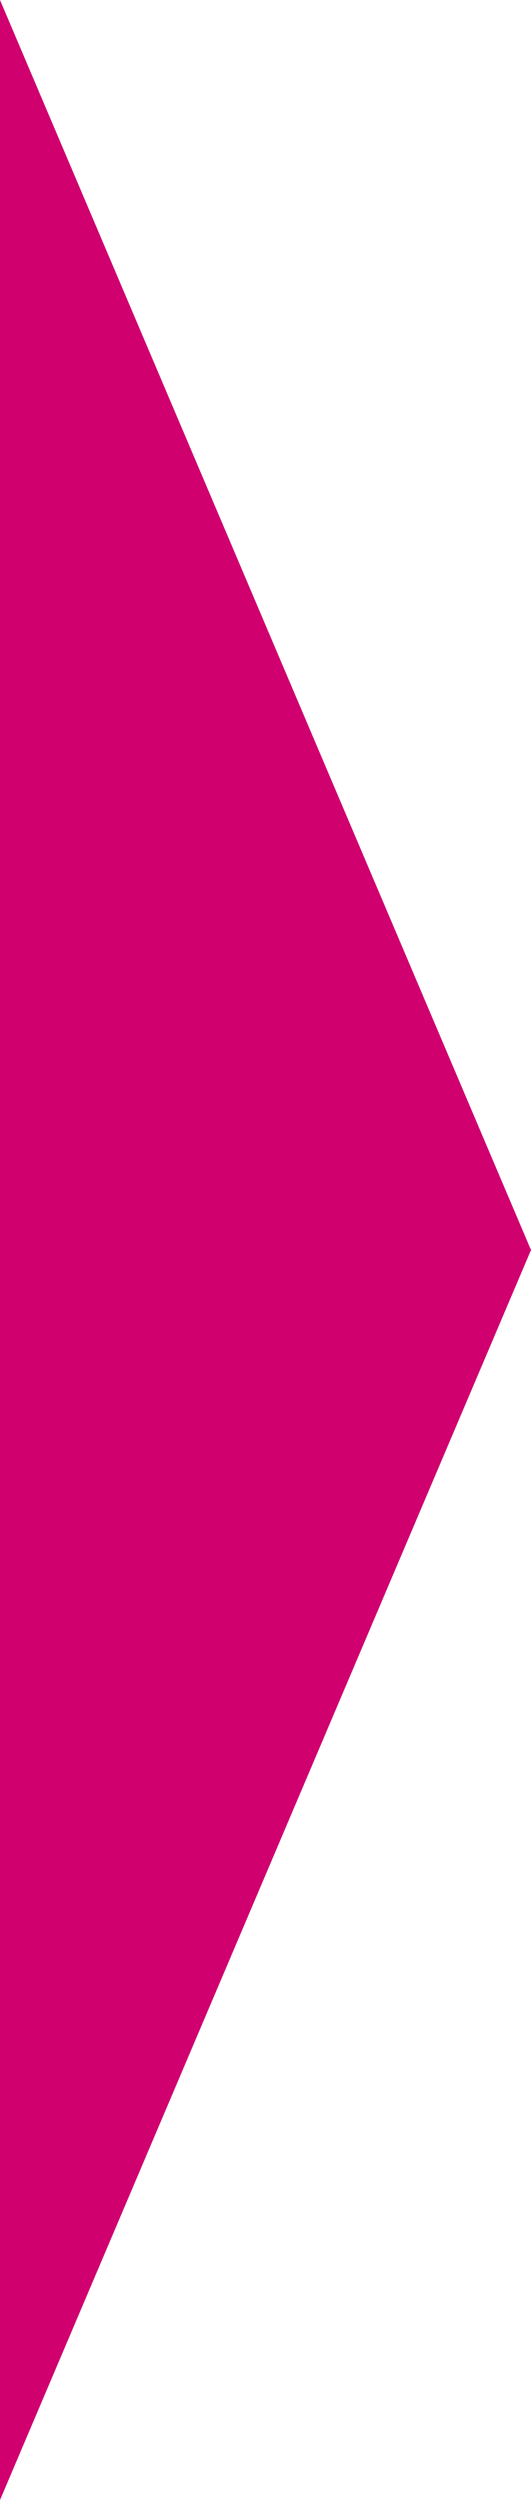 <svg xmlns="http://www.w3.org/2000/svg" xmlns:xlink="http://www.w3.org/1999/xlink" width="65" height="306" viewBox="0 0 65 306">
  <defs>
    <clipPath id="clip-path">
      <rect width="65" height="306" fill="none"/>
    </clipPath>
  </defs>
  <g id="Repeat_Grid_1" data-name="Repeat Grid 1" clip-path="url(#clip-path)">
    <g transform="translate(-371 -4923)">
      <path id="t2s1_p9-arrow" d="M153,0,306,65H0Z" transform="translate(436 4923) rotate(90)" fill="#d0006f"/>
    </g>
  </g>
</svg>
